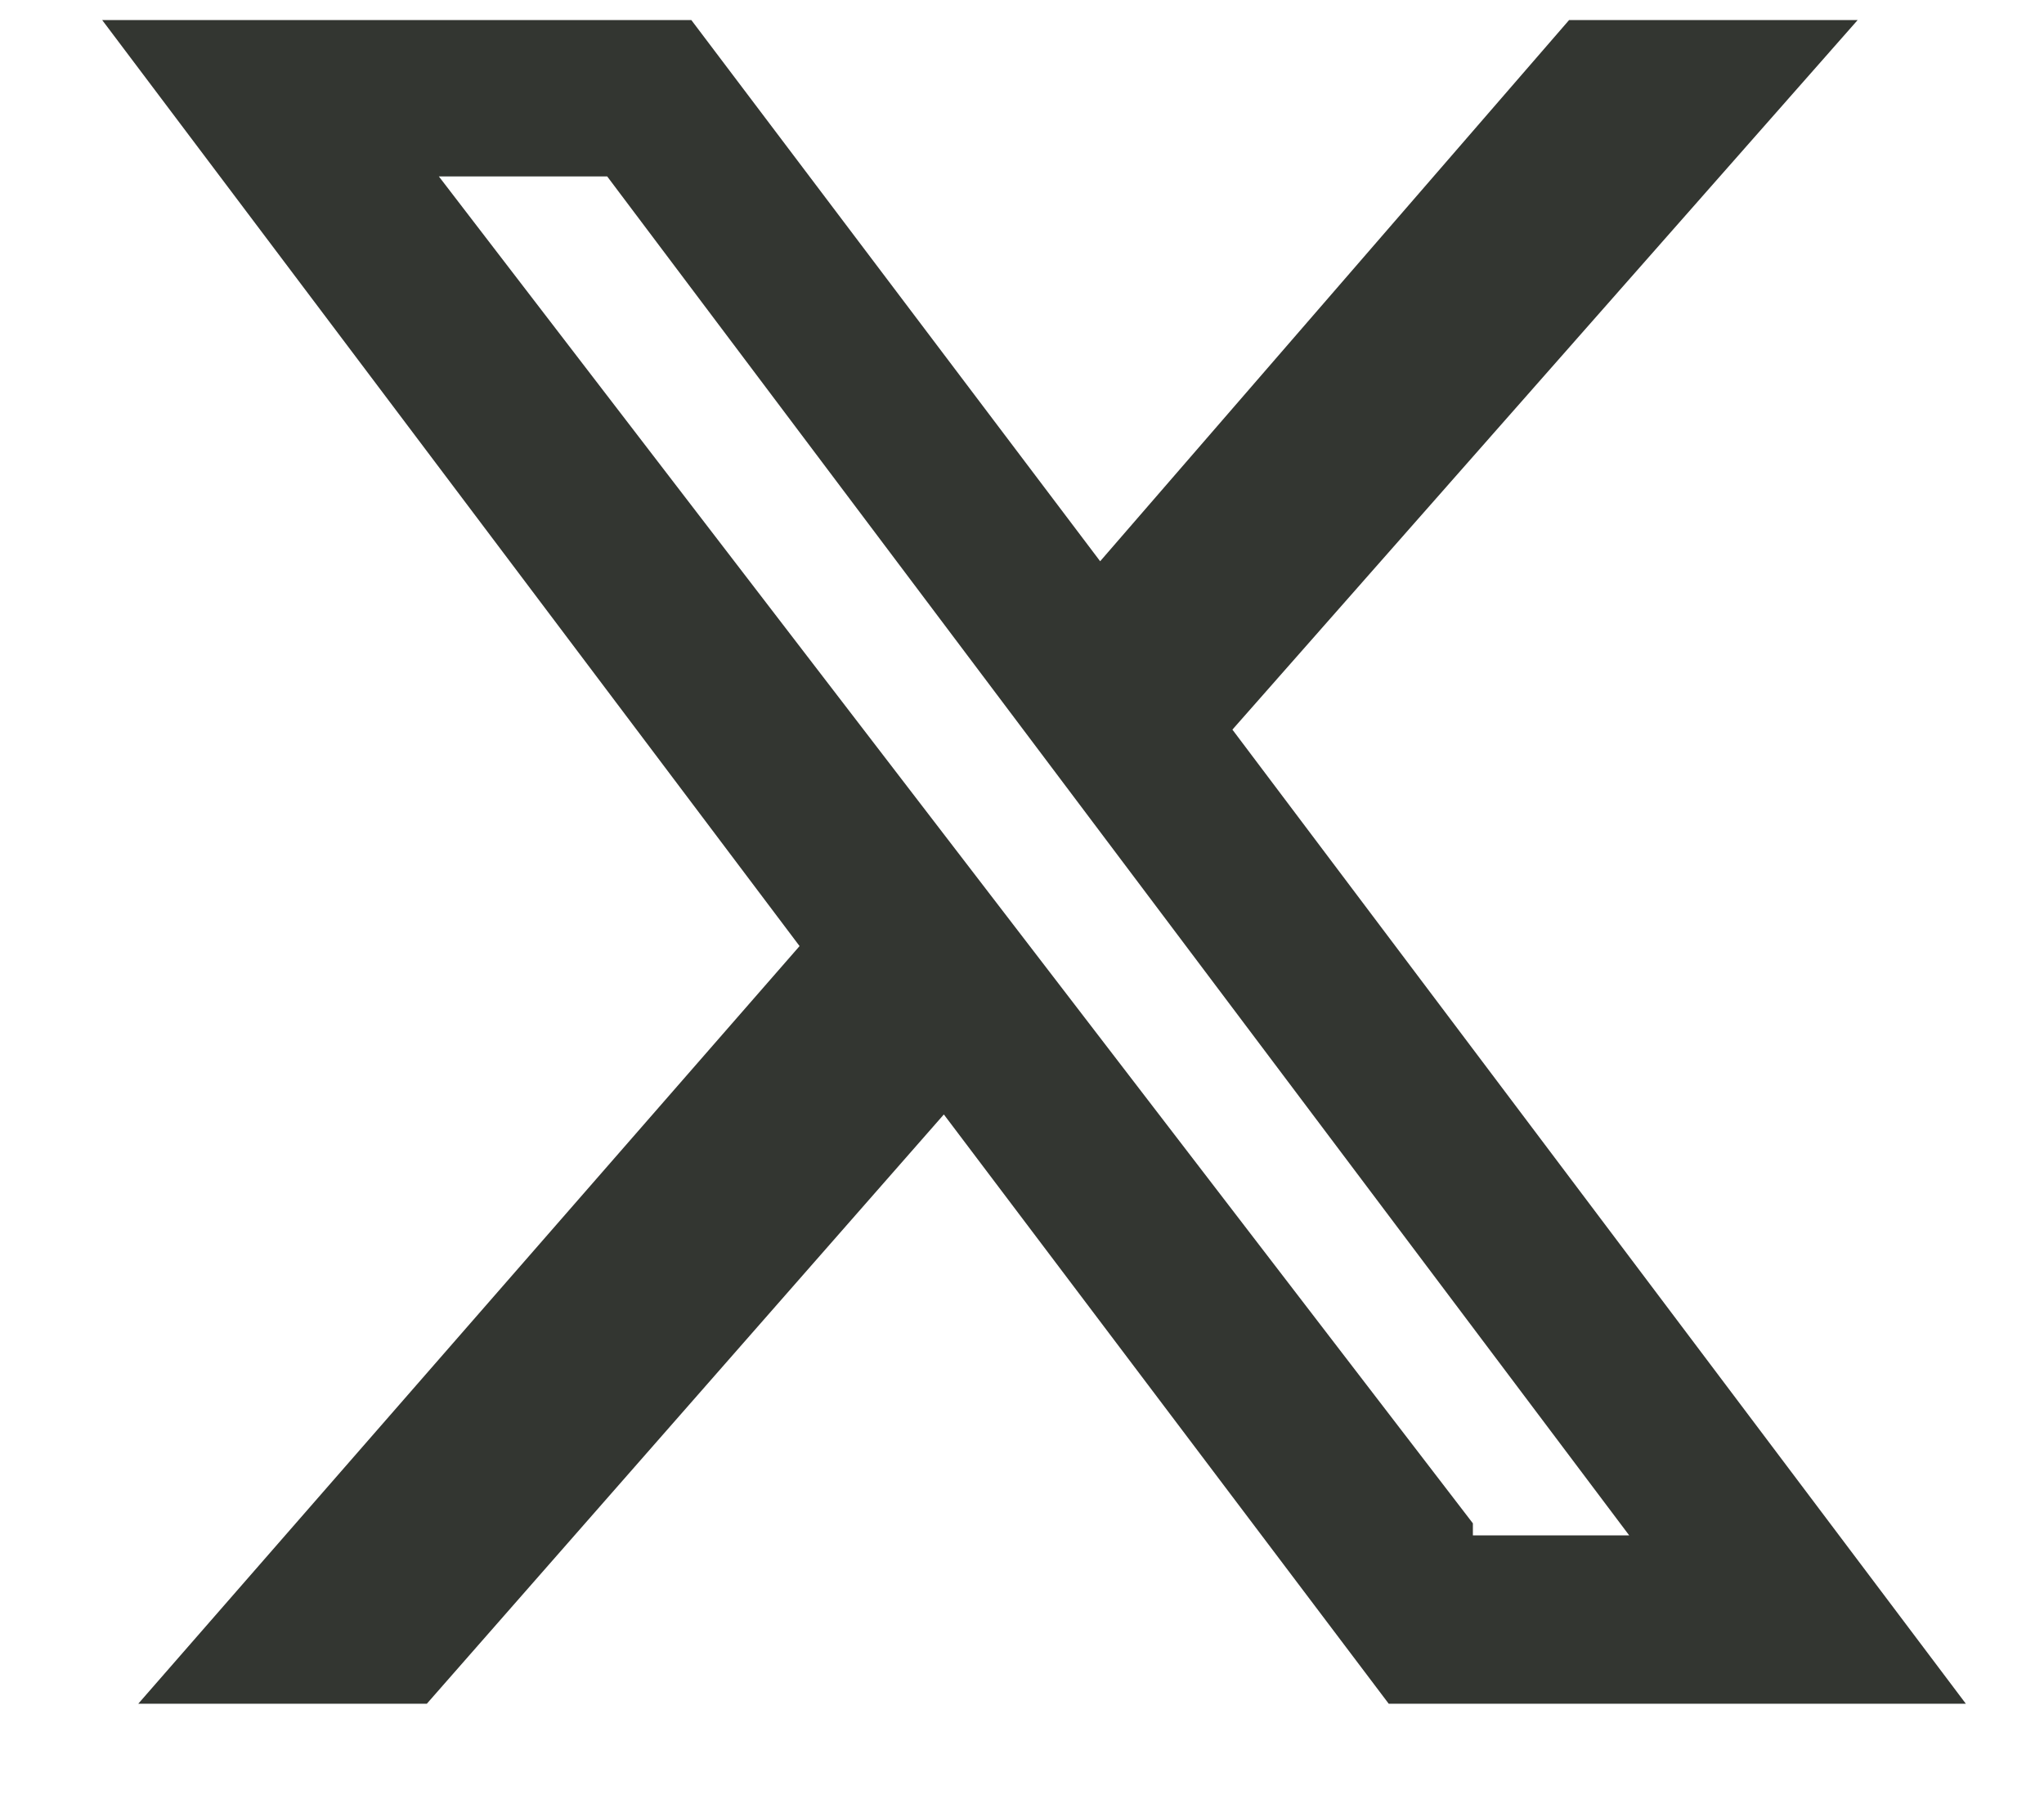 <svg width="17" height="15" viewBox="0 0 17 15" fill="none" xmlns="http://www.w3.org/2000/svg">
<g clip-path="url(#clip0_344_153)">
<path d="M13.05 0.167H15.45L10.25 6.067L16.35 14.167H11.55L7.85 9.267L3.55 14.167H1.15L6.65 7.867L0.85 0.167H5.75L9.15 4.667L13.05 0.167ZM12.25 12.767H13.55L5.05 1.467H3.65L12.25 12.667V12.767Z" fill="#333631"/>
</g>
<defs>
<clipPath id="clip0_344_153">
<rect width="15.5" height="14" fill="white" transform="translate(0.85 0.167)"/>
</clipPath>
</defs>
</svg>
